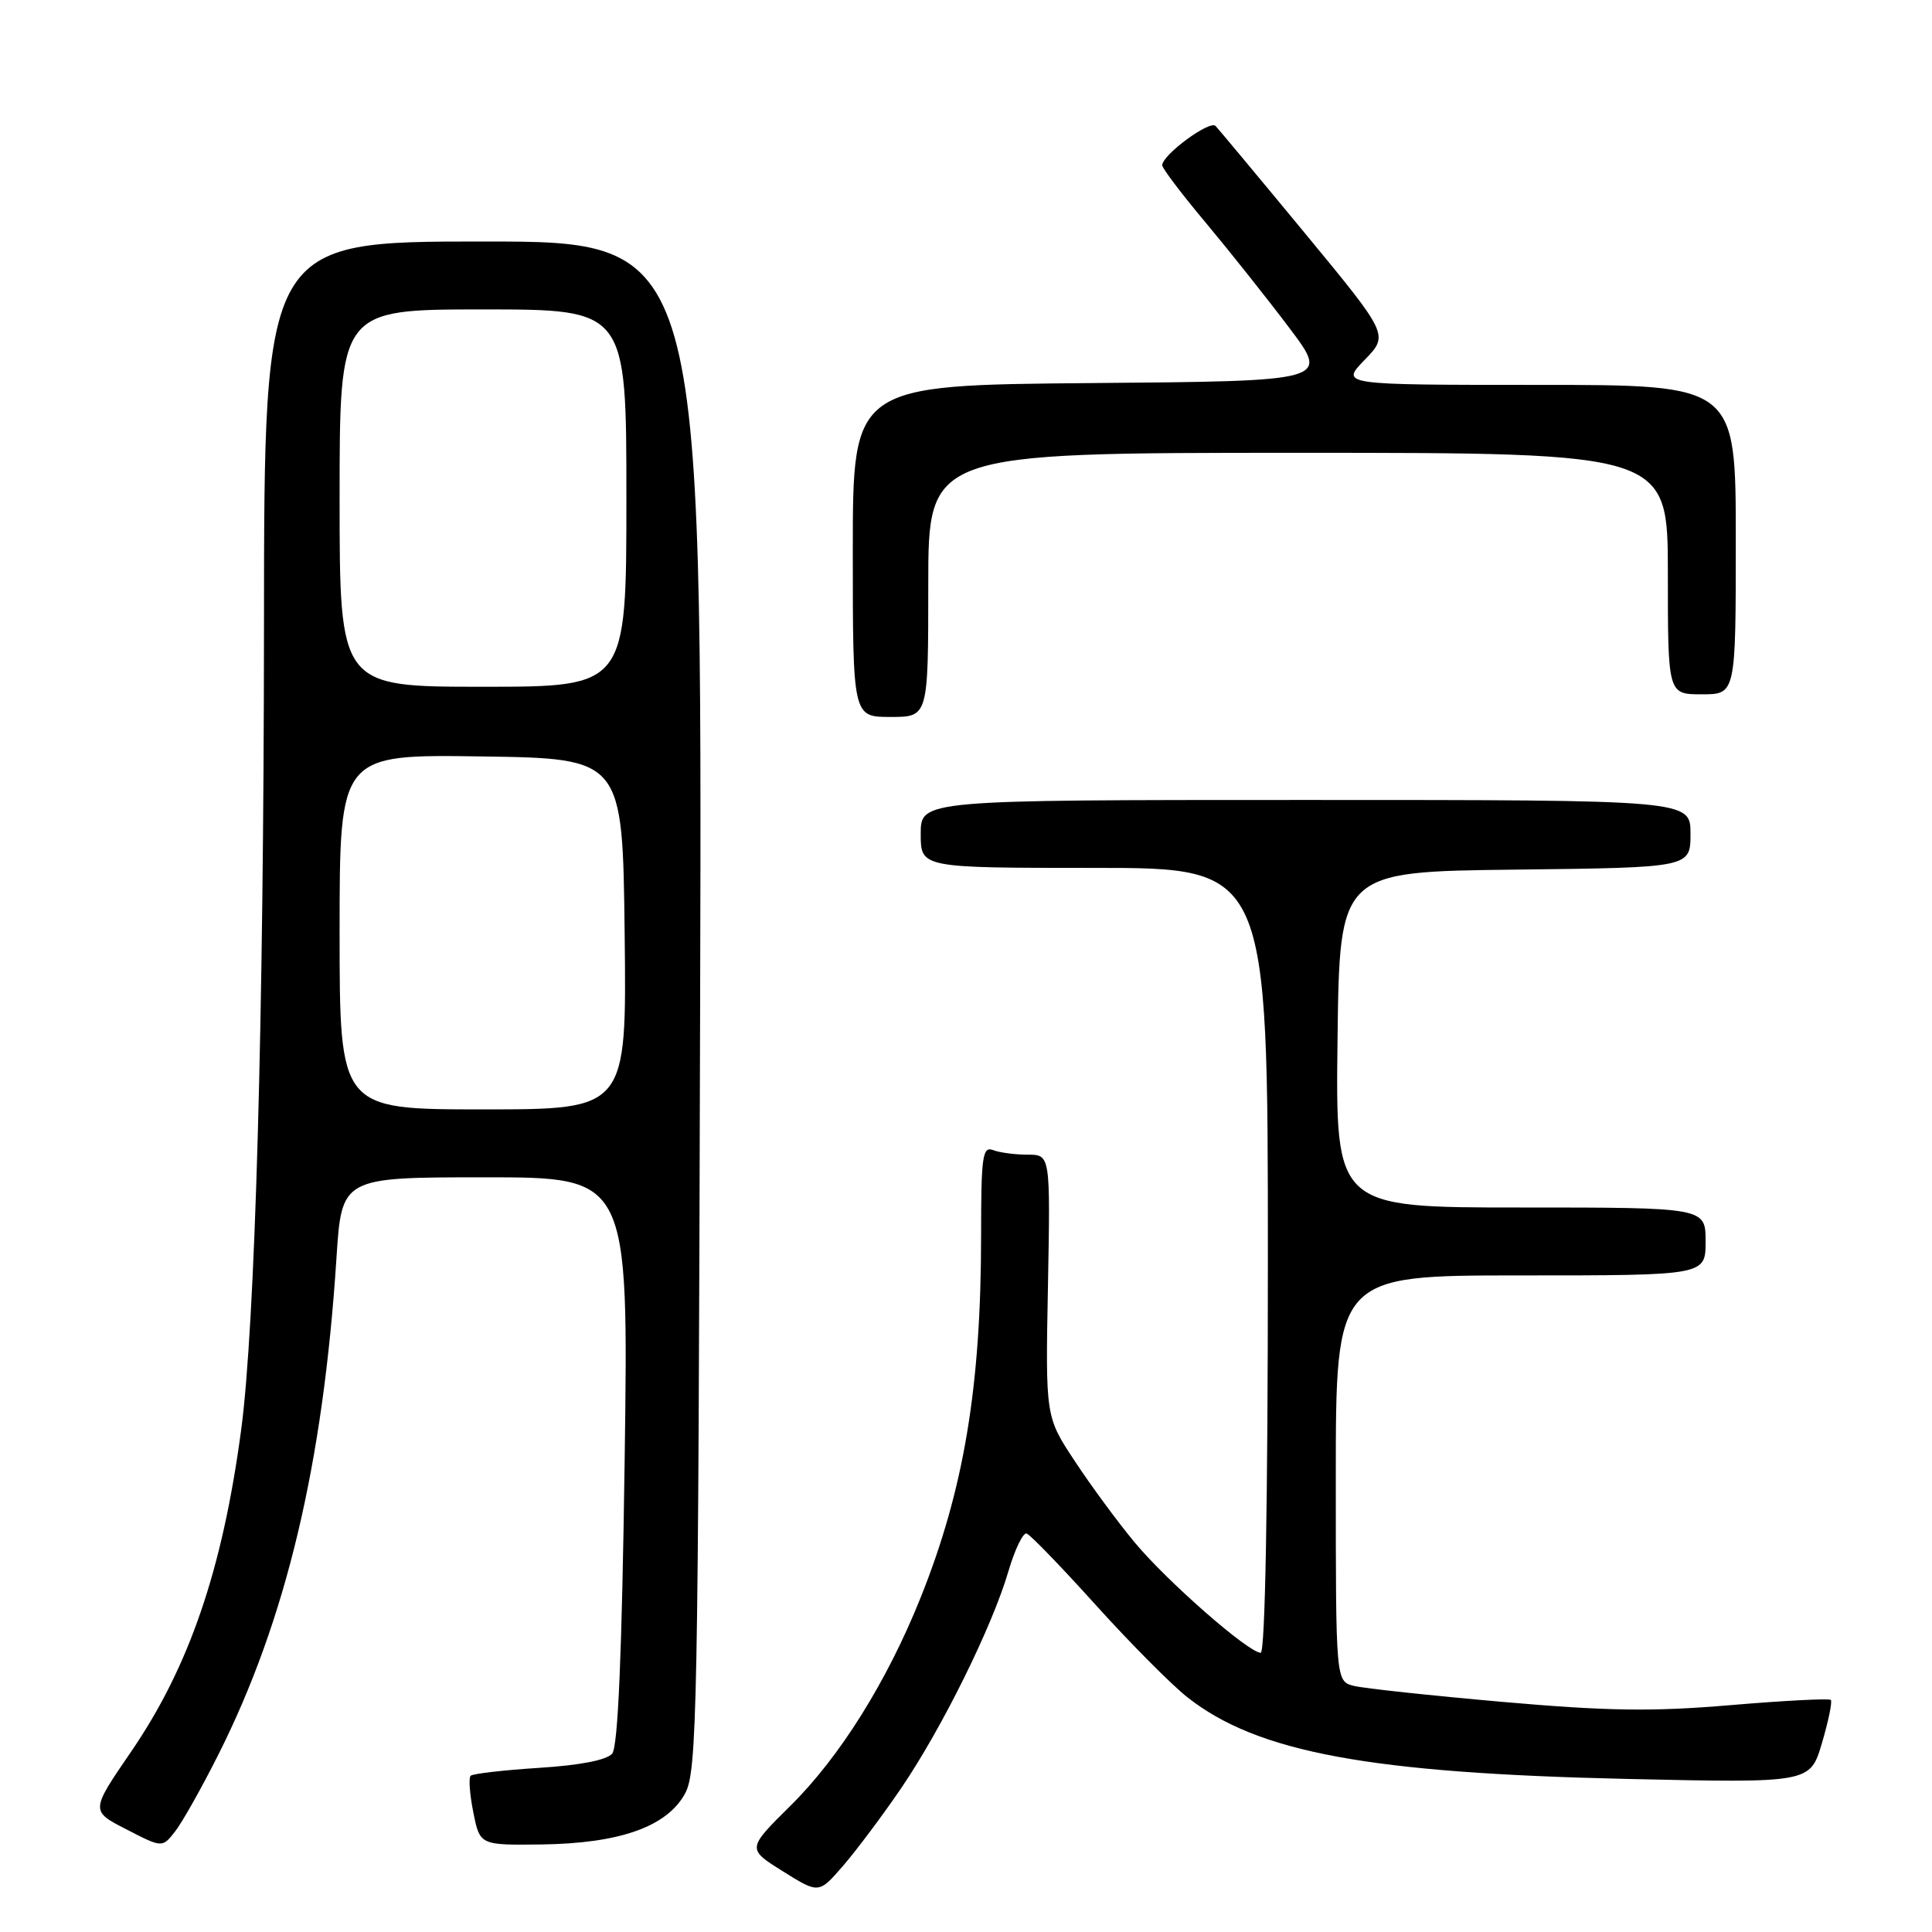 <?xml version="1.0" encoding="UTF-8" standalone="no"?>
<!DOCTYPE svg PUBLIC "-//W3C//DTD SVG 1.1//EN" "http://www.w3.org/Graphics/SVG/1.1/DTD/svg11.dtd" >
<svg xmlns="http://www.w3.org/2000/svg" xmlns:xlink="http://www.w3.org/1999/xlink" version="1.1" viewBox="0 0 256 256">
 <g >
 <path fill="currentColor"
d=" M 119.44 236.90 C 124.83 228.97 131.49 215.50 133.62 208.20 C 134.48 205.28 135.57 203.03 136.04 203.20 C 136.52 203.36 140.65 207.63 145.21 212.69 C 149.77 217.74 155.23 223.24 157.34 224.90 C 166.61 232.20 181.42 234.95 215.67 235.72 C 239.85 236.26 239.85 236.26 241.42 230.96 C 242.28 228.04 242.81 225.48 242.59 225.25 C 242.36 225.03 236.38 225.34 229.29 225.94 C 218.94 226.82 213.01 226.73 199.10 225.51 C 189.58 224.67 180.72 223.72 179.40 223.39 C 177.00 222.78 177.00 222.78 177.00 195.89 C 177.00 169.00 177.00 169.00 201.50 169.00 C 226.00 169.00 226.00 169.00 226.00 164.50 C 226.00 160.00 226.00 160.00 201.48 160.00 C 176.96 160.00 176.96 160.00 177.23 137.75 C 177.50 115.50 177.50 115.50 200.75 115.23 C 224.00 114.96 224.00 114.96 224.00 110.48 C 224.00 106.00 224.00 106.00 173.00 106.00 C 122.00 106.00 122.00 106.00 122.00 110.50 C 122.00 115.00 122.00 115.00 145.00 115.00 C 168.00 115.00 168.00 115.00 168.00 167.00 C 168.00 199.10 167.64 219.00 167.05 219.00 C 165.44 219.00 154.64 209.54 150.36 204.39 C 148.12 201.70 144.55 196.85 142.42 193.61 C 138.53 187.73 138.53 187.73 138.86 170.36 C 139.18 153.00 139.18 153.00 136.17 153.00 C 134.52 153.00 132.45 152.73 131.58 152.39 C 130.19 151.86 130.00 153.24 130.00 163.67 C 130.00 183.73 127.73 197.35 122.00 211.66 C 117.56 222.76 111.30 232.78 104.77 239.24 C 98.97 244.98 98.97 244.98 103.74 247.96 C 108.50 250.94 108.50 250.94 111.72 247.22 C 113.49 245.17 116.97 240.53 119.44 236.90 Z  M 28.93 232.50 C 37.90 214.68 42.81 194.04 44.58 166.75 C 45.27 156.00 45.27 156.00 64.28 156.00 C 83.29 156.00 83.29 156.00 82.77 193.50 C 82.41 219.16 81.89 231.43 81.12 232.36 C 80.40 233.22 76.85 233.91 71.43 234.25 C 66.73 234.55 62.65 235.02 62.36 235.30 C 62.08 235.59 62.24 237.77 62.72 240.16 C 63.59 244.50 63.59 244.50 71.77 244.40 C 82.12 244.26 88.37 242.05 90.77 237.66 C 92.37 234.73 92.52 227.02 92.77 133.25 C 93.04 32.00 93.04 32.00 64.02 32.00 C 35.00 32.00 35.00 32.00 34.98 82.75 C 34.95 135.25 33.81 175.62 31.95 189.50 C 29.48 207.97 25.07 220.86 17.39 232.08 C 11.99 239.96 11.99 239.96 16.75 242.40 C 21.50 244.85 21.50 244.85 23.20 242.68 C 24.14 241.48 26.72 236.90 28.93 232.50 Z  M 123.00 77.50 C 123.00 60.00 123.00 60.00 172.00 60.00 C 221.00 60.00 221.00 60.00 221.00 76.00 C 221.00 92.00 221.00 92.00 225.50 92.00 C 230.00 92.00 230.00 92.00 230.00 71.50 C 230.00 51.00 230.00 51.00 203.80 51.00 C 177.61 51.00 177.61 51.00 180.82 47.69 C 184.03 44.38 184.03 44.38 172.94 30.94 C 166.84 23.55 161.49 17.14 161.07 16.69 C 160.29 15.89 154.00 20.53 154.00 21.90 C 154.00 22.30 156.61 25.75 159.81 29.56 C 163.00 33.38 167.98 39.65 170.88 43.50 C 176.15 50.50 176.15 50.50 144.58 50.76 C 113.00 51.03 113.00 51.03 113.00 73.01 C 113.00 95.00 113.00 95.00 118.00 95.00 C 123.00 95.00 123.00 95.00 123.00 77.50 Z  M 45.00 123.48 C 45.00 99.96 45.00 99.96 63.75 100.23 C 82.50 100.50 82.50 100.50 82.77 123.75 C 83.04 147.00 83.04 147.00 64.02 147.00 C 45.00 147.00 45.00 147.00 45.00 123.48 Z  M 45.00 66.00 C 45.00 41.00 45.00 41.00 64.00 41.00 C 83.00 41.00 83.00 41.00 83.00 66.00 C 83.00 91.00 83.00 91.00 64.00 91.00 C 45.00 91.00 45.00 91.00 45.00 66.00 Z "/>
</g>
</svg>
